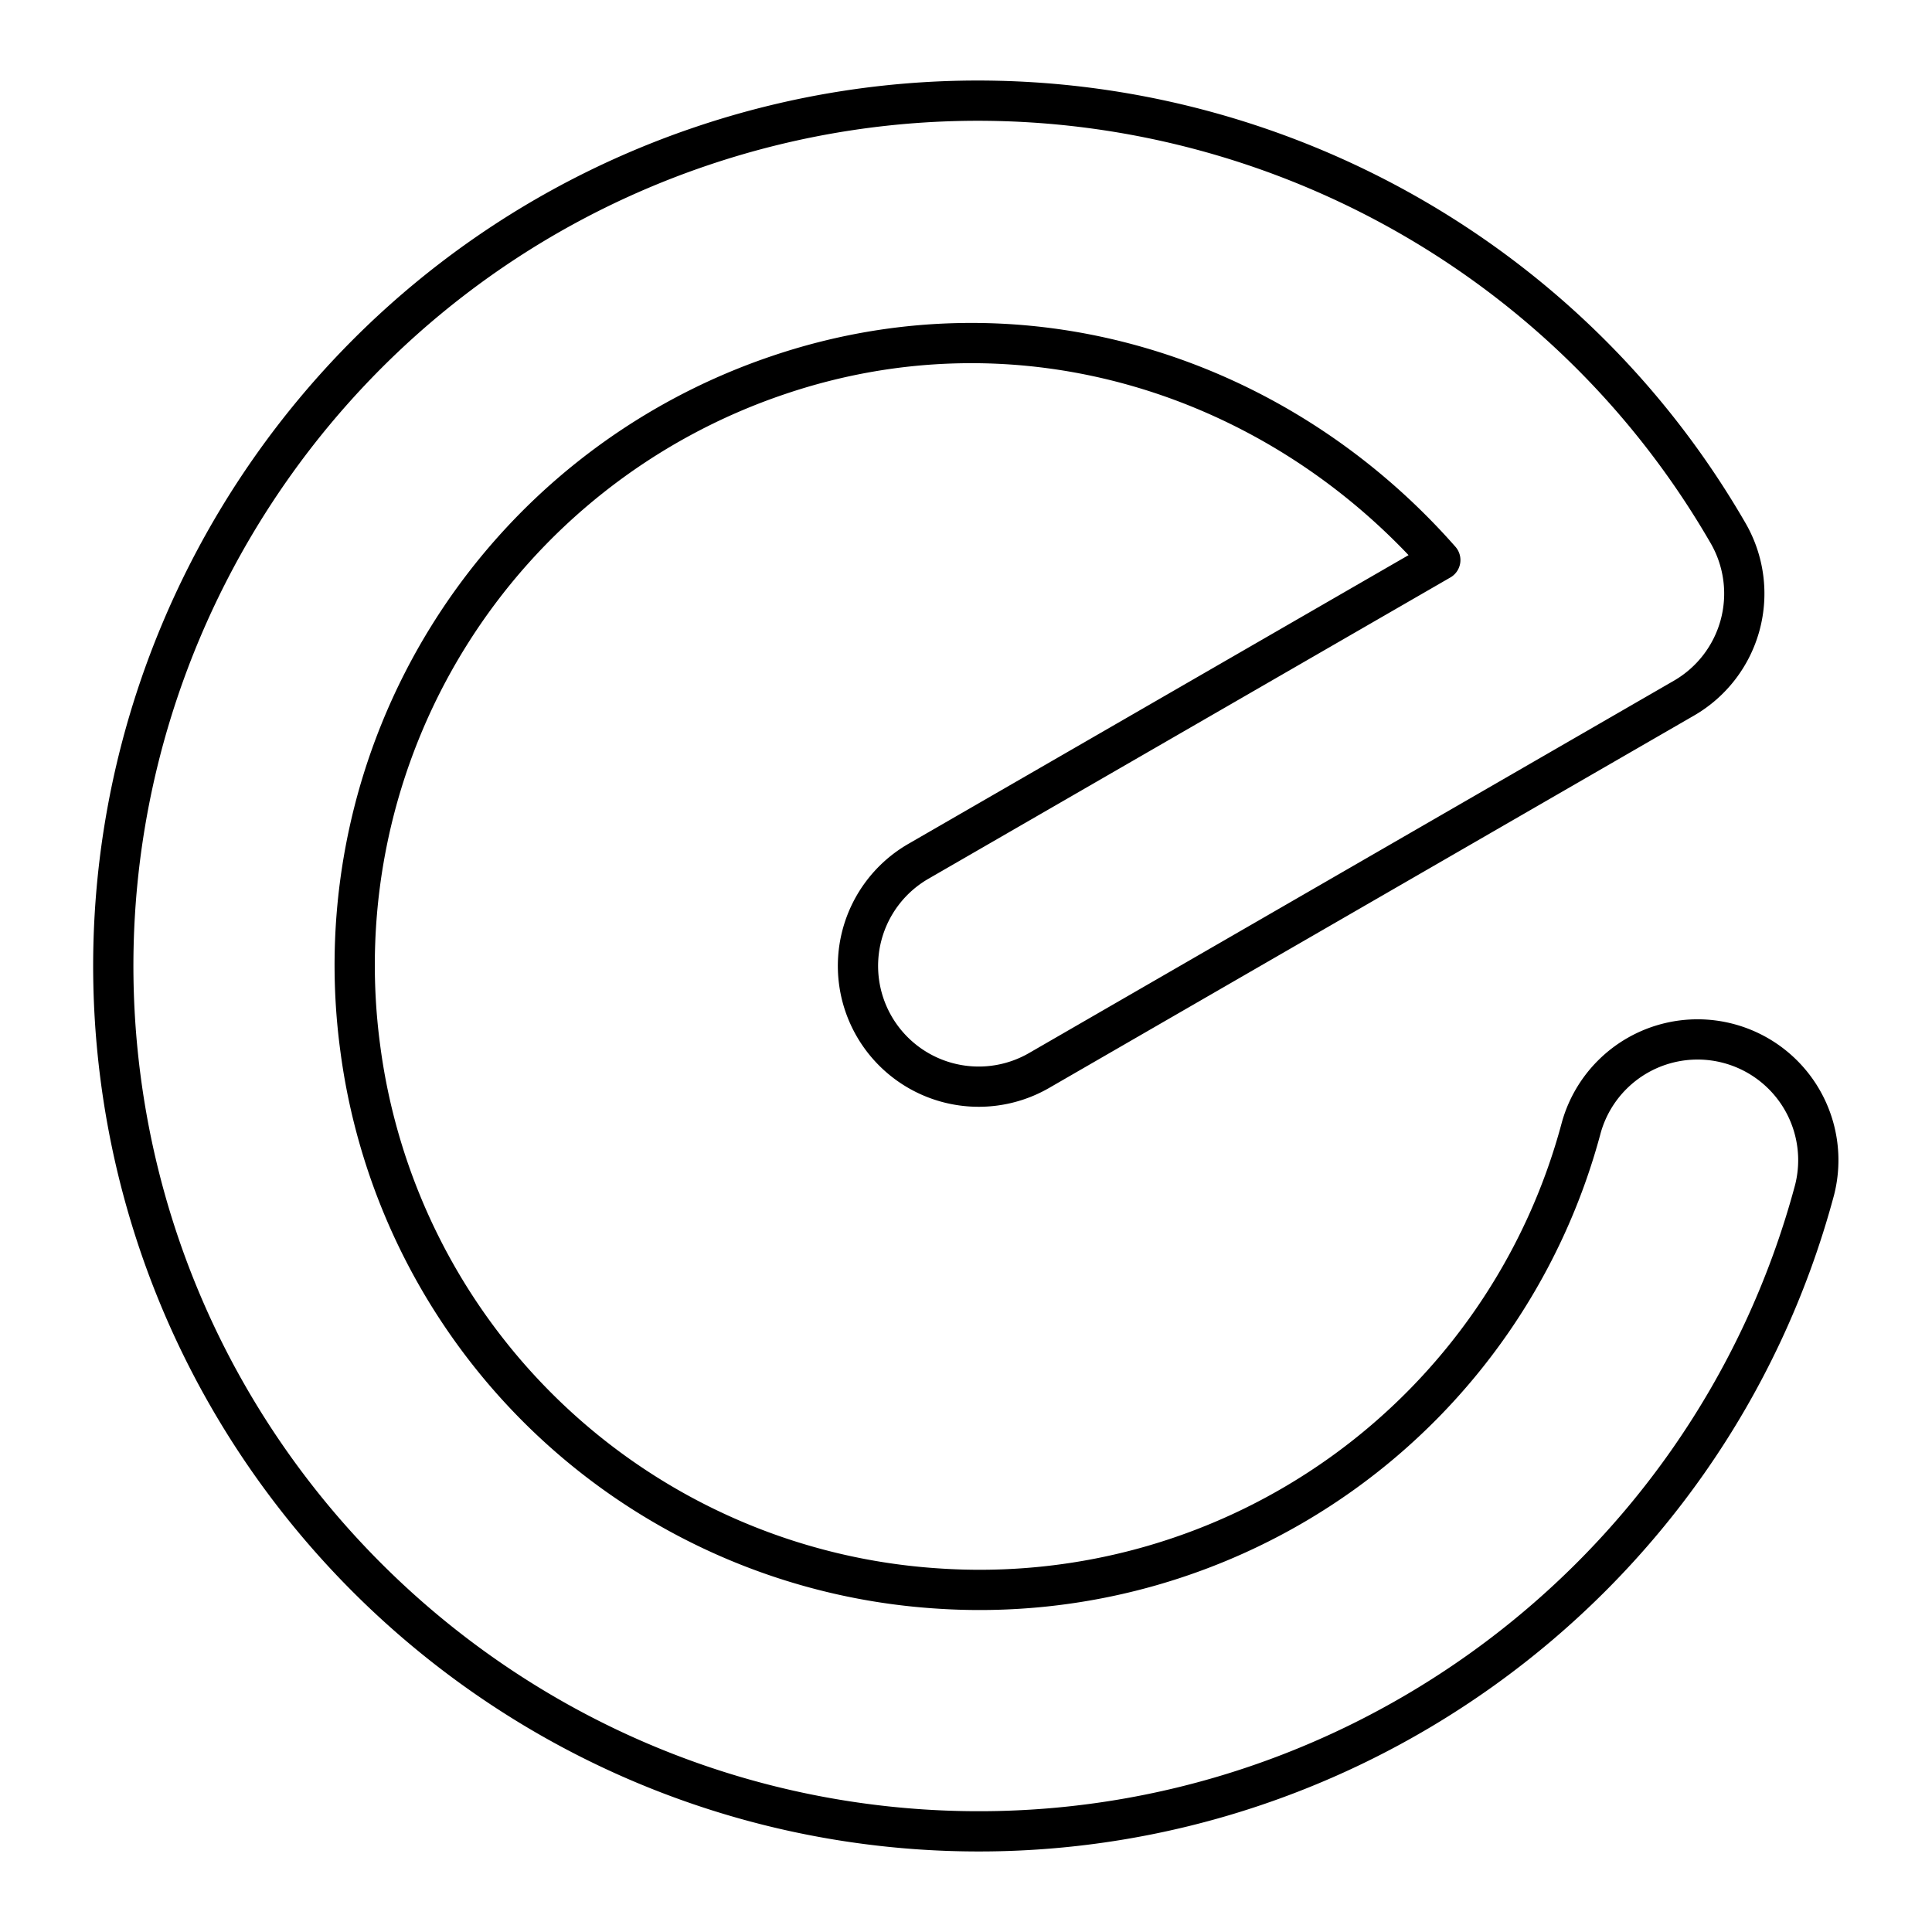<svg xmlns="http://www.w3.org/2000/svg" xmlns:xlink="http://www.w3.org/1999/xlink" width="48" height="48" viewBox="0 0 48 48"><path fill="none" stroke="currentColor" stroke-linecap="round" stroke-linejoin="round" d="M13.946 5.164C6.312 9.368 1.829 17.922 2.999 26.804c1.336 10.15 9.693 17.979 19.91 18.649s19.524-6 22.174-15.89a3 3 0 0 0-5.795-1.553a15.47 15.47 0 0 1-15.986 11.456A15.47 15.47 0 0 1 8.948 26.022A15.47 15.47 0 0 1 19.332 9.321c6.026-2.046 12.384-.03 16.452 4.593L22.816 21.4a3 3 0 0 0-1.098 4.098q0 0 0 0a3 3 0 0 0 4.098 1.098q0 0 0 0l16.02-9.25a3 3 0 0 0 1.099-4.098C37.815 4.382 27.101.349 17.406 3.64a21.5 21.5 0 0 0-3.46 1.524"/></svg>